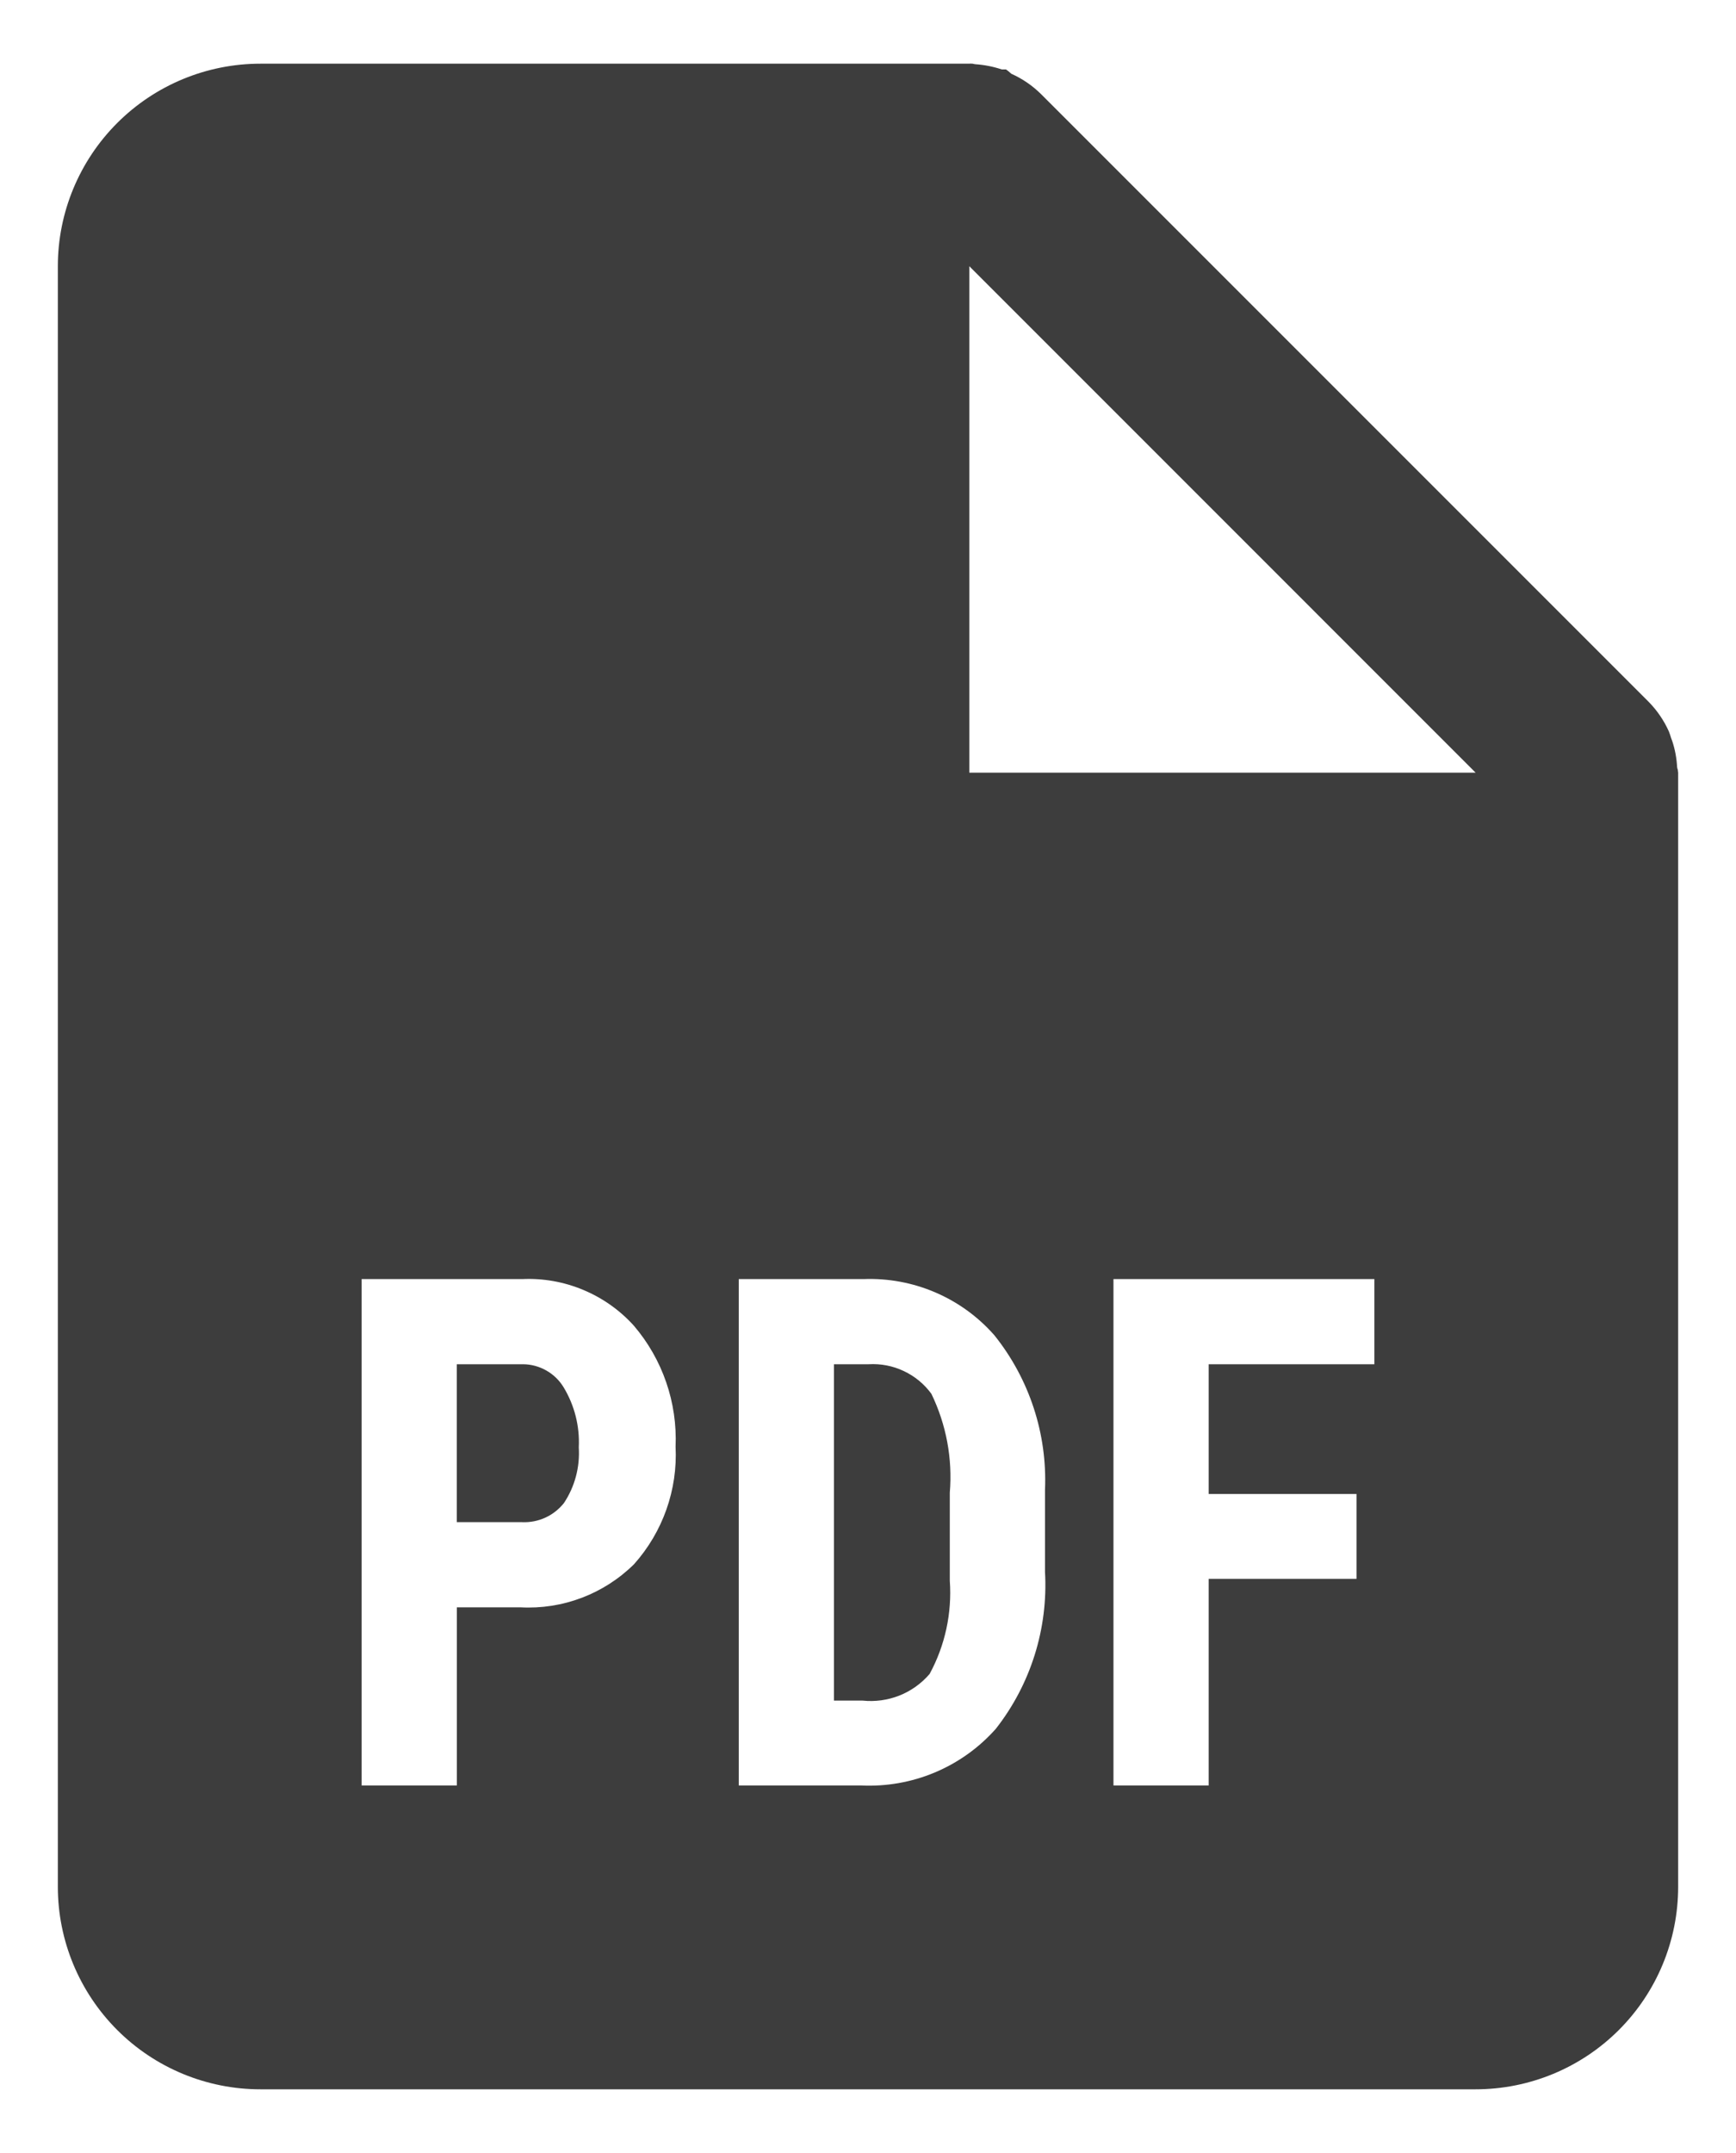 <svg width="25" height="31" viewBox="0 0 25 31" fill="none" xmlns="http://www.w3.org/2000/svg">
<path d="M21.25 30.083H3.75C2.977 30.083 2.235 29.776 1.688 29.229C1.141 28.682 0.833 27.94 0.833 27.167V3.833C0.833 3.06 1.141 2.318 1.688 1.771C2.235 1.224 2.977 0.917 3.75 0.917H13.959C13.972 0.915 13.985 0.915 13.998 0.917H14.007C14.02 0.921 14.035 0.924 14.049 0.925C14.177 0.934 14.304 0.959 14.427 1H14.488C14.515 1.019 14.54 1.04 14.564 1.062C14.723 1.133 14.867 1.232 14.991 1.354L23.741 10.104C23.863 10.228 23.962 10.373 24.033 10.531C24.045 10.563 24.057 10.595 24.066 10.628L24.081 10.668C24.122 10.79 24.145 10.916 24.152 11.045C24.154 11.059 24.157 11.074 24.163 11.087V11.096C24.165 11.105 24.166 11.115 24.167 11.125V27.167C24.167 27.94 23.86 28.682 23.313 29.229C22.766 29.776 22.024 30.083 21.25 30.083ZM16.035 18.417V25.708H17.406V22.733H19.535V21.511H17.406V19.643H19.792V18.417H16.035ZM10.639 18.417V25.708H12.398C12.762 25.726 13.126 25.662 13.462 25.521C13.798 25.38 14.099 25.165 14.341 24.892C14.844 24.25 15.095 23.447 15.049 22.633V21.451C15.083 20.646 14.824 19.855 14.32 19.226C13.846 18.686 13.153 18.389 12.434 18.417H10.639ZM5.208 18.417V25.708H6.579V23.143H7.492C8.102 23.177 8.697 22.951 9.131 22.522C9.545 22.058 9.76 21.451 9.729 20.83C9.756 20.195 9.542 19.573 9.129 19.089C8.927 18.865 8.678 18.689 8.4 18.573C8.121 18.456 7.821 18.403 7.52 18.417H5.208ZM13.959 3.833V11.125H21.25L13.959 3.833ZM12.421 24.486H12.01V19.643H12.509C12.683 19.633 12.857 19.666 13.015 19.741C13.173 19.815 13.31 19.928 13.413 20.069C13.627 20.511 13.719 21.002 13.678 21.492V22.76C13.711 23.226 13.61 23.693 13.387 24.103C13.269 24.24 13.12 24.347 12.951 24.414C12.783 24.48 12.601 24.505 12.421 24.486ZM7.52 21.917H6.578V19.643H7.533C7.65 19.644 7.765 19.675 7.867 19.733C7.97 19.791 8.055 19.874 8.116 19.974C8.274 20.235 8.35 20.536 8.335 20.84C8.353 21.124 8.278 21.406 8.121 21.642C8.049 21.732 7.958 21.804 7.853 21.852C7.749 21.899 7.635 21.922 7.52 21.917Z" fill="#3D3D3D"/>
</svg>
